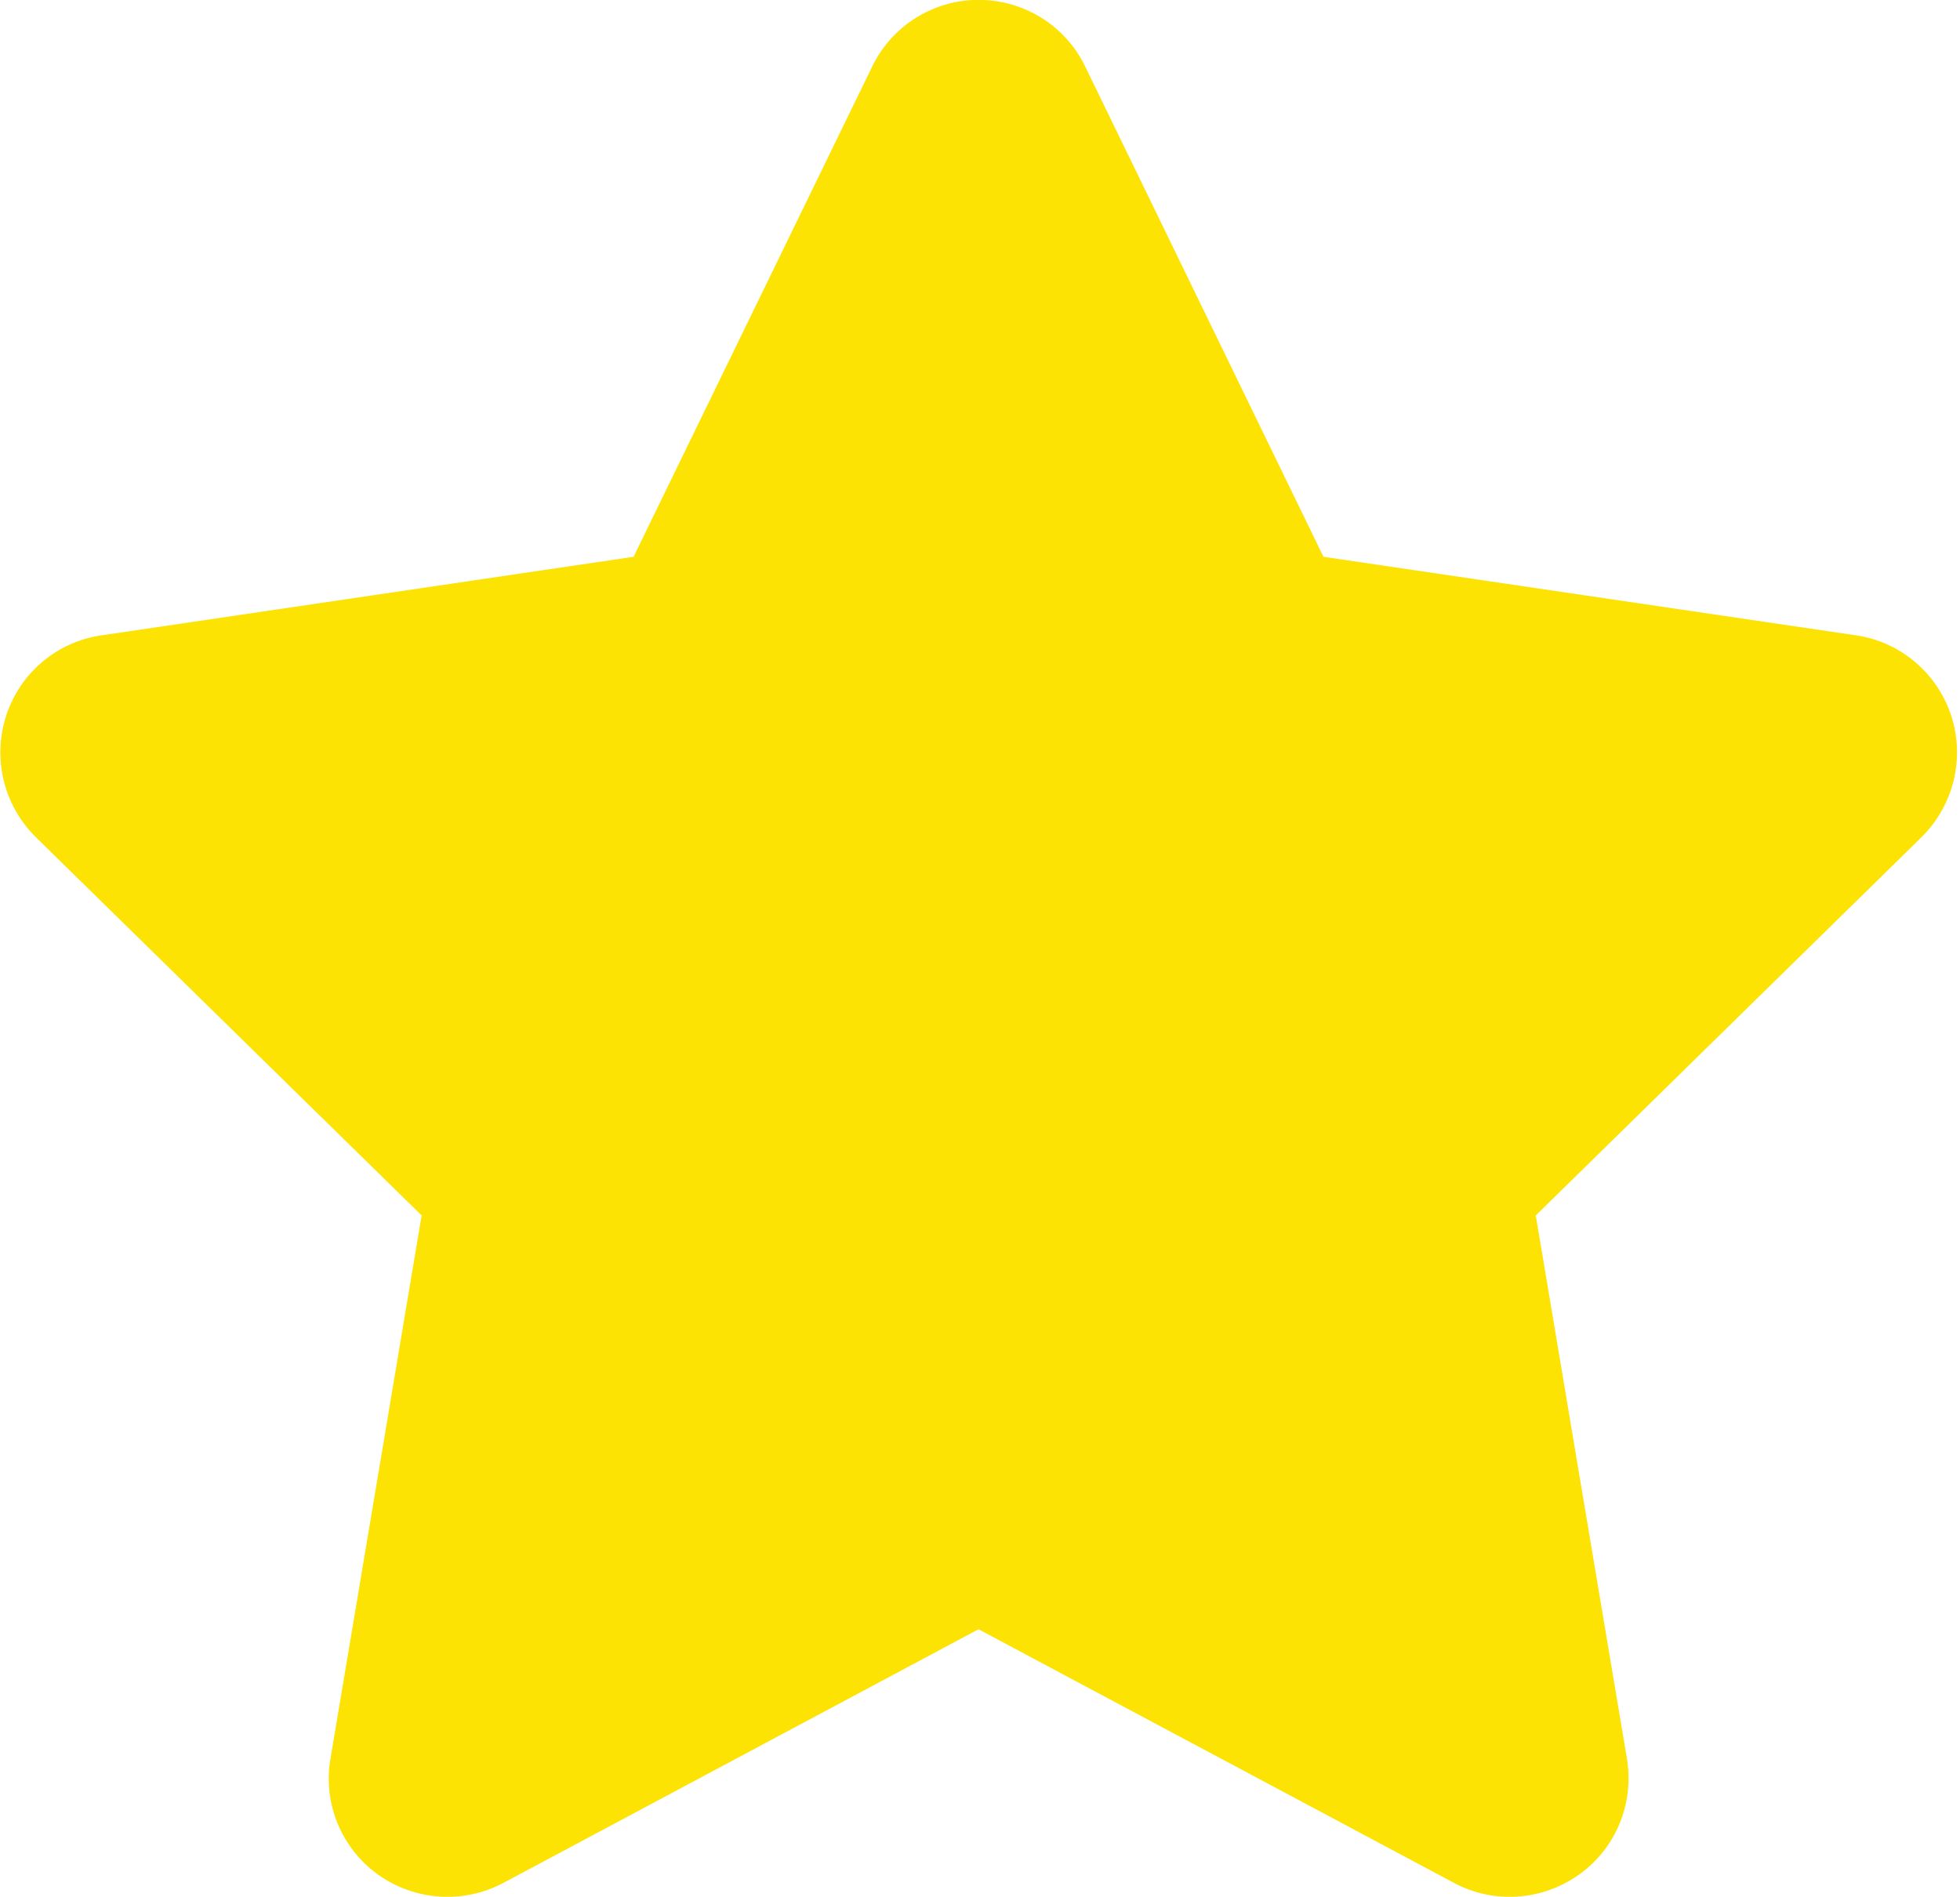 <svg width="529" height="512" viewBox="0 0 529 512" fill="none" xmlns="http://www.w3.org/2000/svg">
<path d="M357.2 150.3L500.9 171.5C512.8 173.2 522.8 181.6 526.6 193.1C530.4 204.7 527.3 217.3 518.7 225.9L414.5 328.1L439.1 474.7C441.1 486.7 436.2 498.9 426.2 506C416.3 513.1 403.2 514 392.5 508.3L264.1 439.8L135.8 508.3C125 514 111.9 513.1 102 506C92.1 498.9 87.1 486.7 89.2 474.7L113.8 328.1L9.58 225.9C0.97 217.3 -2.09 204.7 1.69 193.1C5.46 181.6 15.43 173.2 27.42 171.5L171 150.3L235.4 17.97C240.7 6.954 251.9 -0.039 264.1 -0.039C276.4 -0.039 287.6 6.954 292.9 17.97L357.2 150.3Z" fill="#FCE303"/>
</svg>

